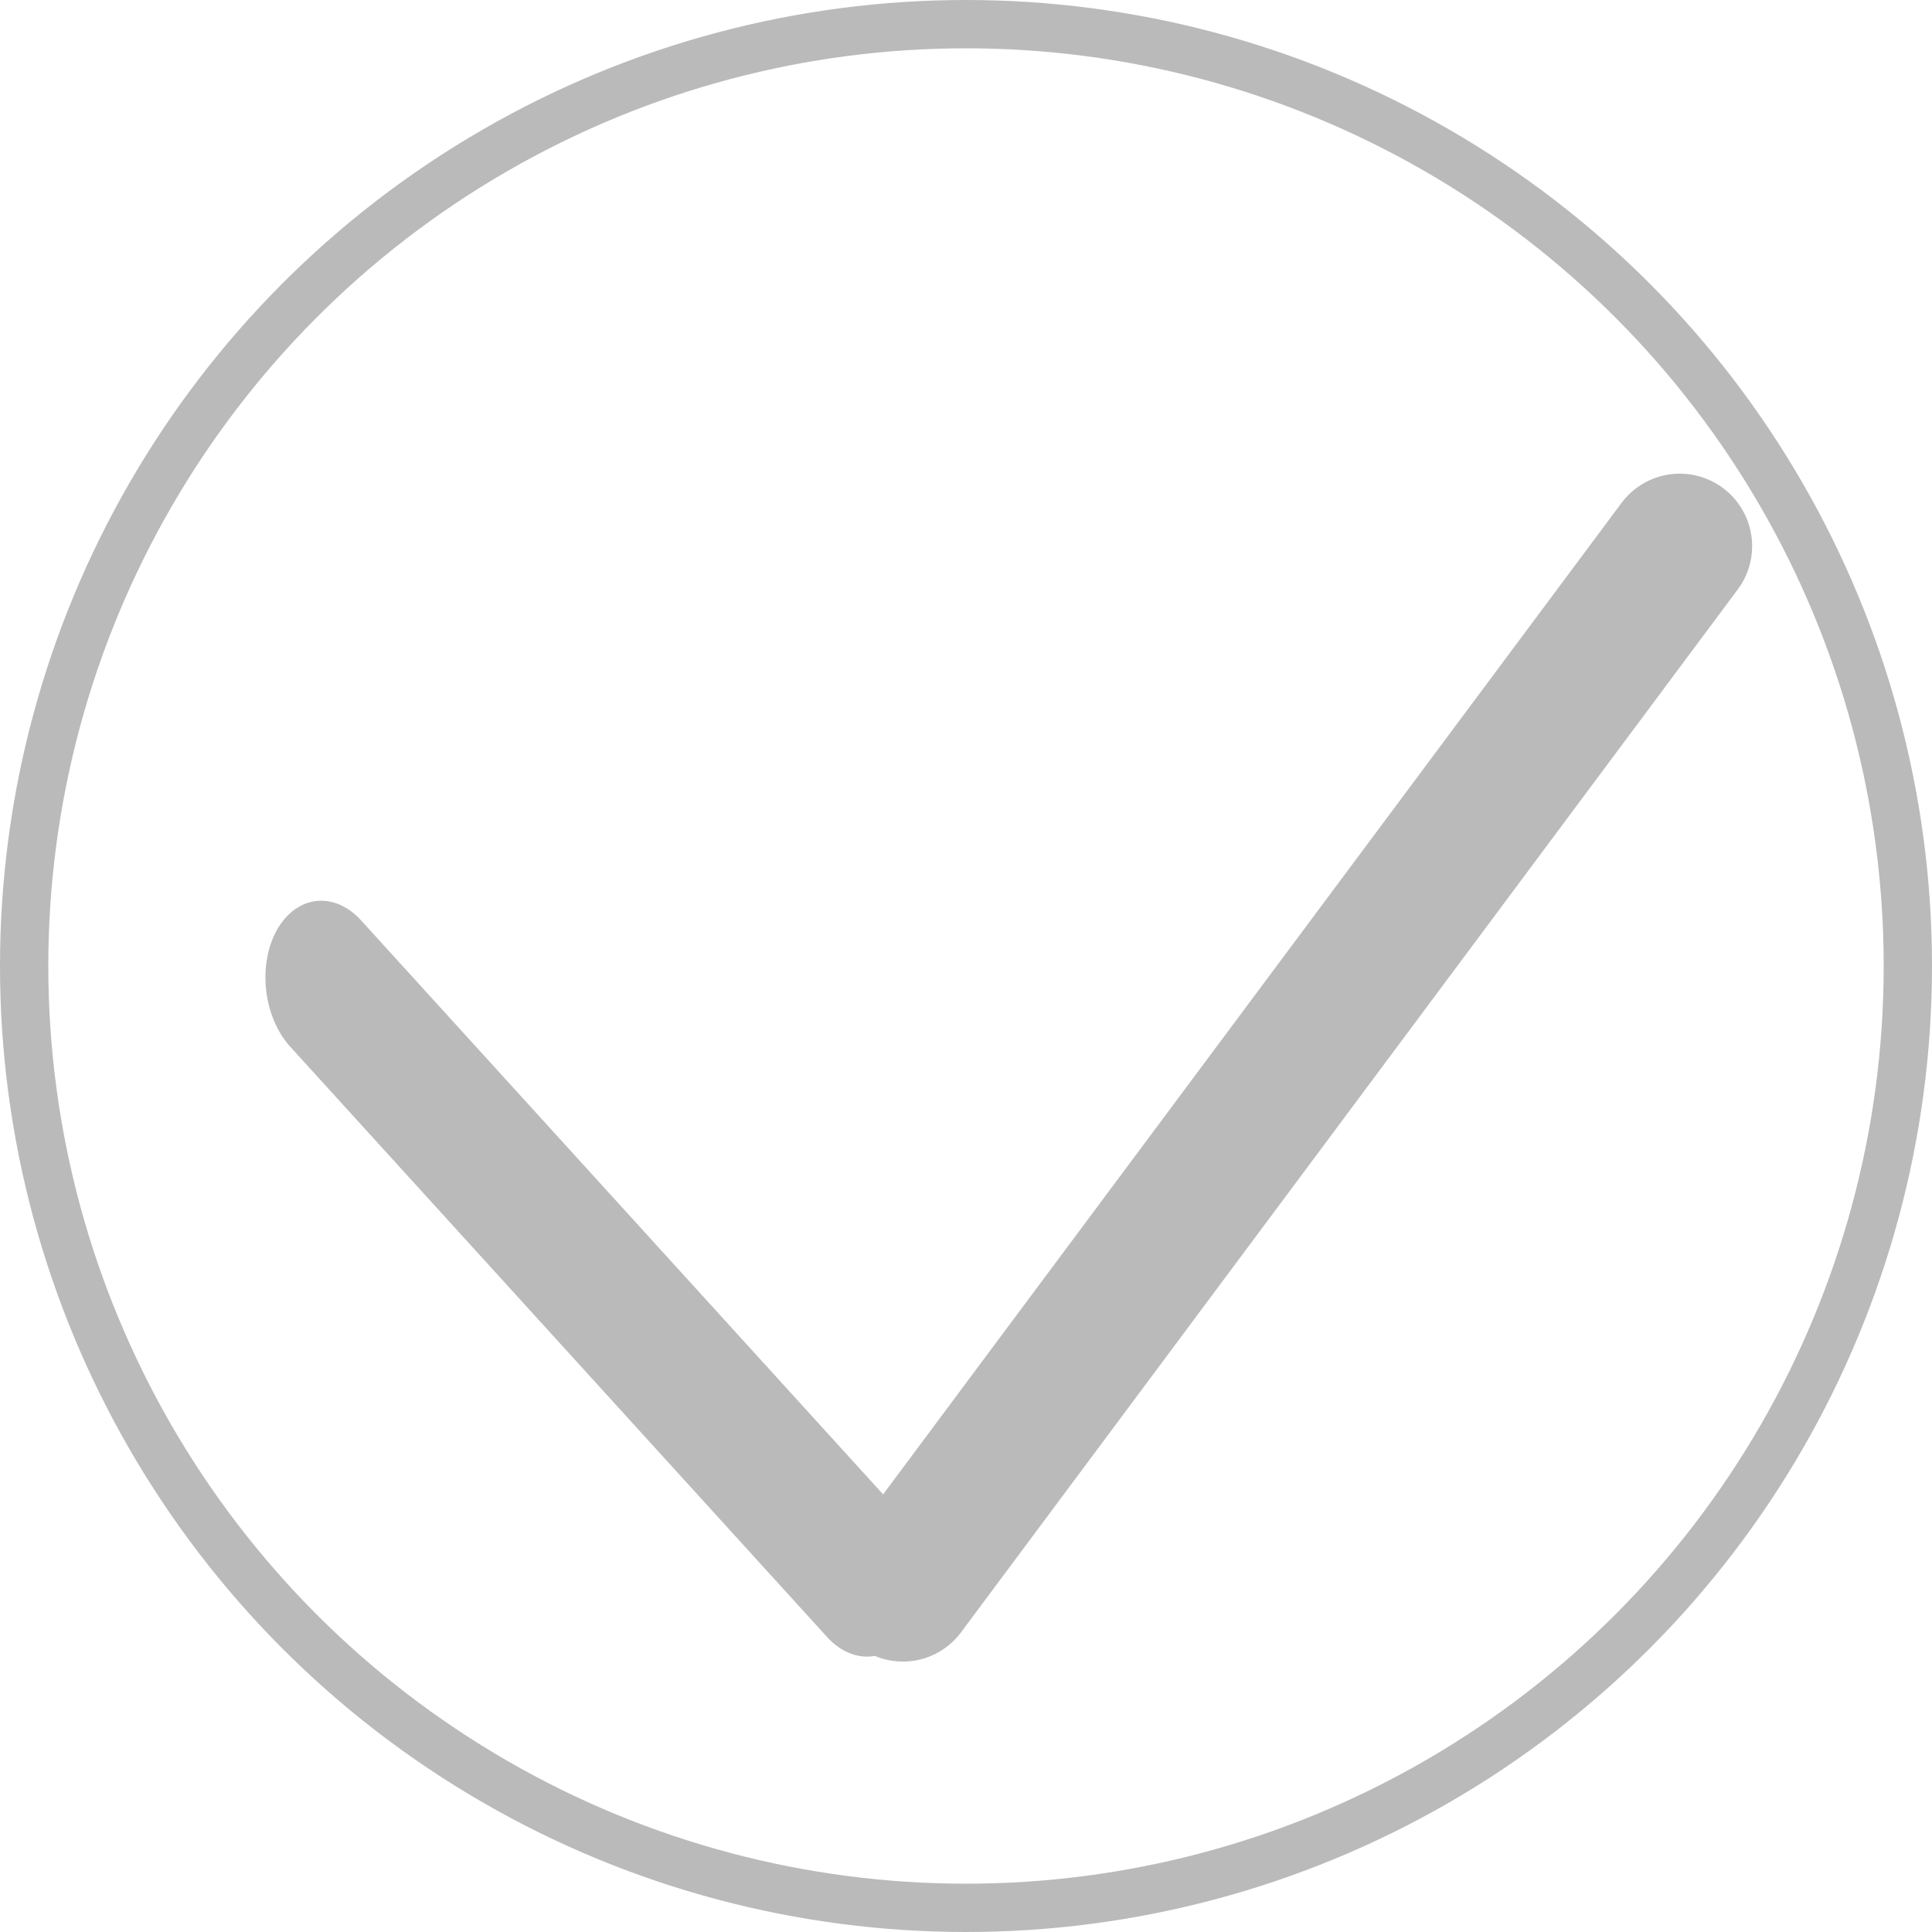 <svg width="40" height="40" viewBox="0 0 40 40" fill="none" xmlns="http://www.w3.org/2000/svg">
<circle cx="20" cy="20" r="19.5" stroke="#BBBABA"/>
<line x1="1.5" y1="-1.5" x2="18.012" y2="-1.5" transform="matrix(0.673 0.74 -0.489 0.872 5 20.562)" stroke="#BBBABA" stroke-width="3" stroke-linecap="round" stroke-linejoin="round"/>
<line x1="18.693" y1="32.901" x2="34.776" y2="11.307" stroke="#BBBABA" stroke-width="3" stroke-linecap="round"/>
</svg>
